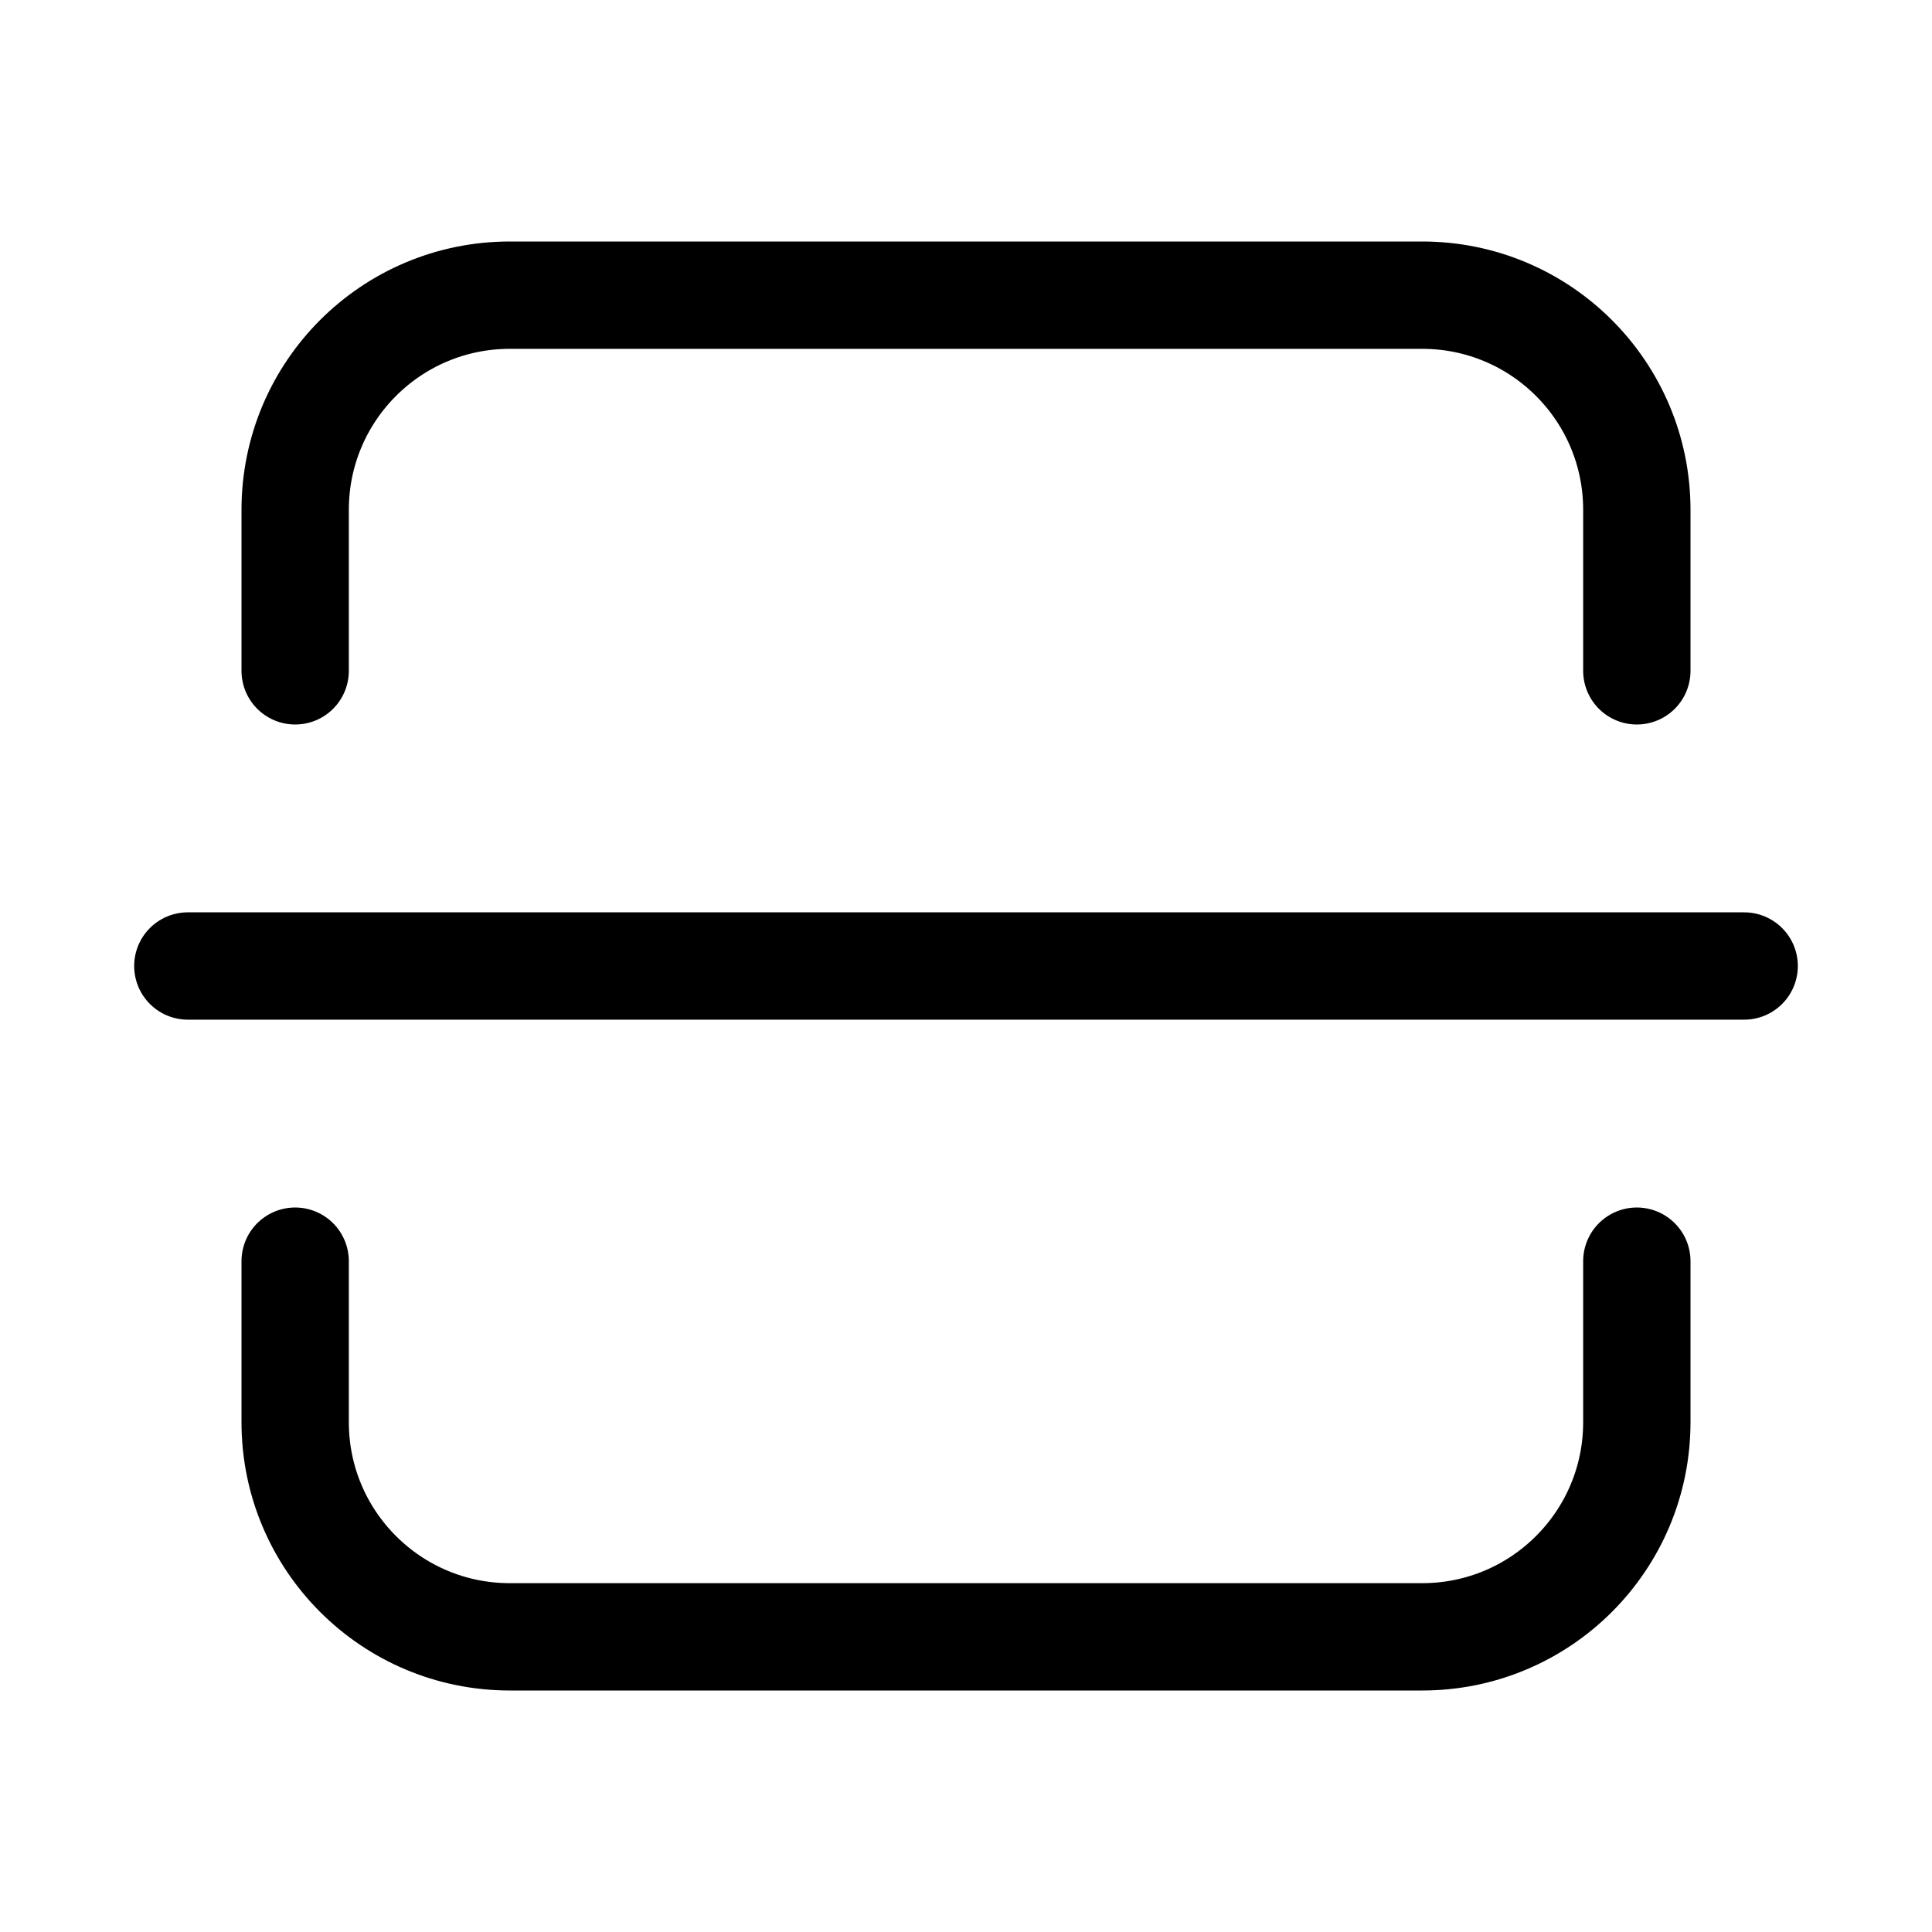 <svg xmlns="http://www.w3.org/2000/svg" height="18" width="18" viewBox="0 0 18 18"><title>mirror obj y</title><g fill="none" stroke="currentColor" class="nc-icon-wrapper"><line x1="16.25" y1="9" x2="1.75" y2="9" stroke-linecap="round" stroke-linejoin="round" stroke="currentColor"></line><path d="M2.75,6.25v-1.5c0-1.105,.895-2,2-2H13.25c1.105,0,2,.895,2,2v1.5" stroke-linecap="round" stroke-linejoin="round"></path><path d="M2.75,11.75v1.5c0,1.105,.895,2,2,2H13.25c1.105,0,2-.895,2-2v-1.5" stroke-linecap="round" stroke-linejoin="round"></path></g></svg>